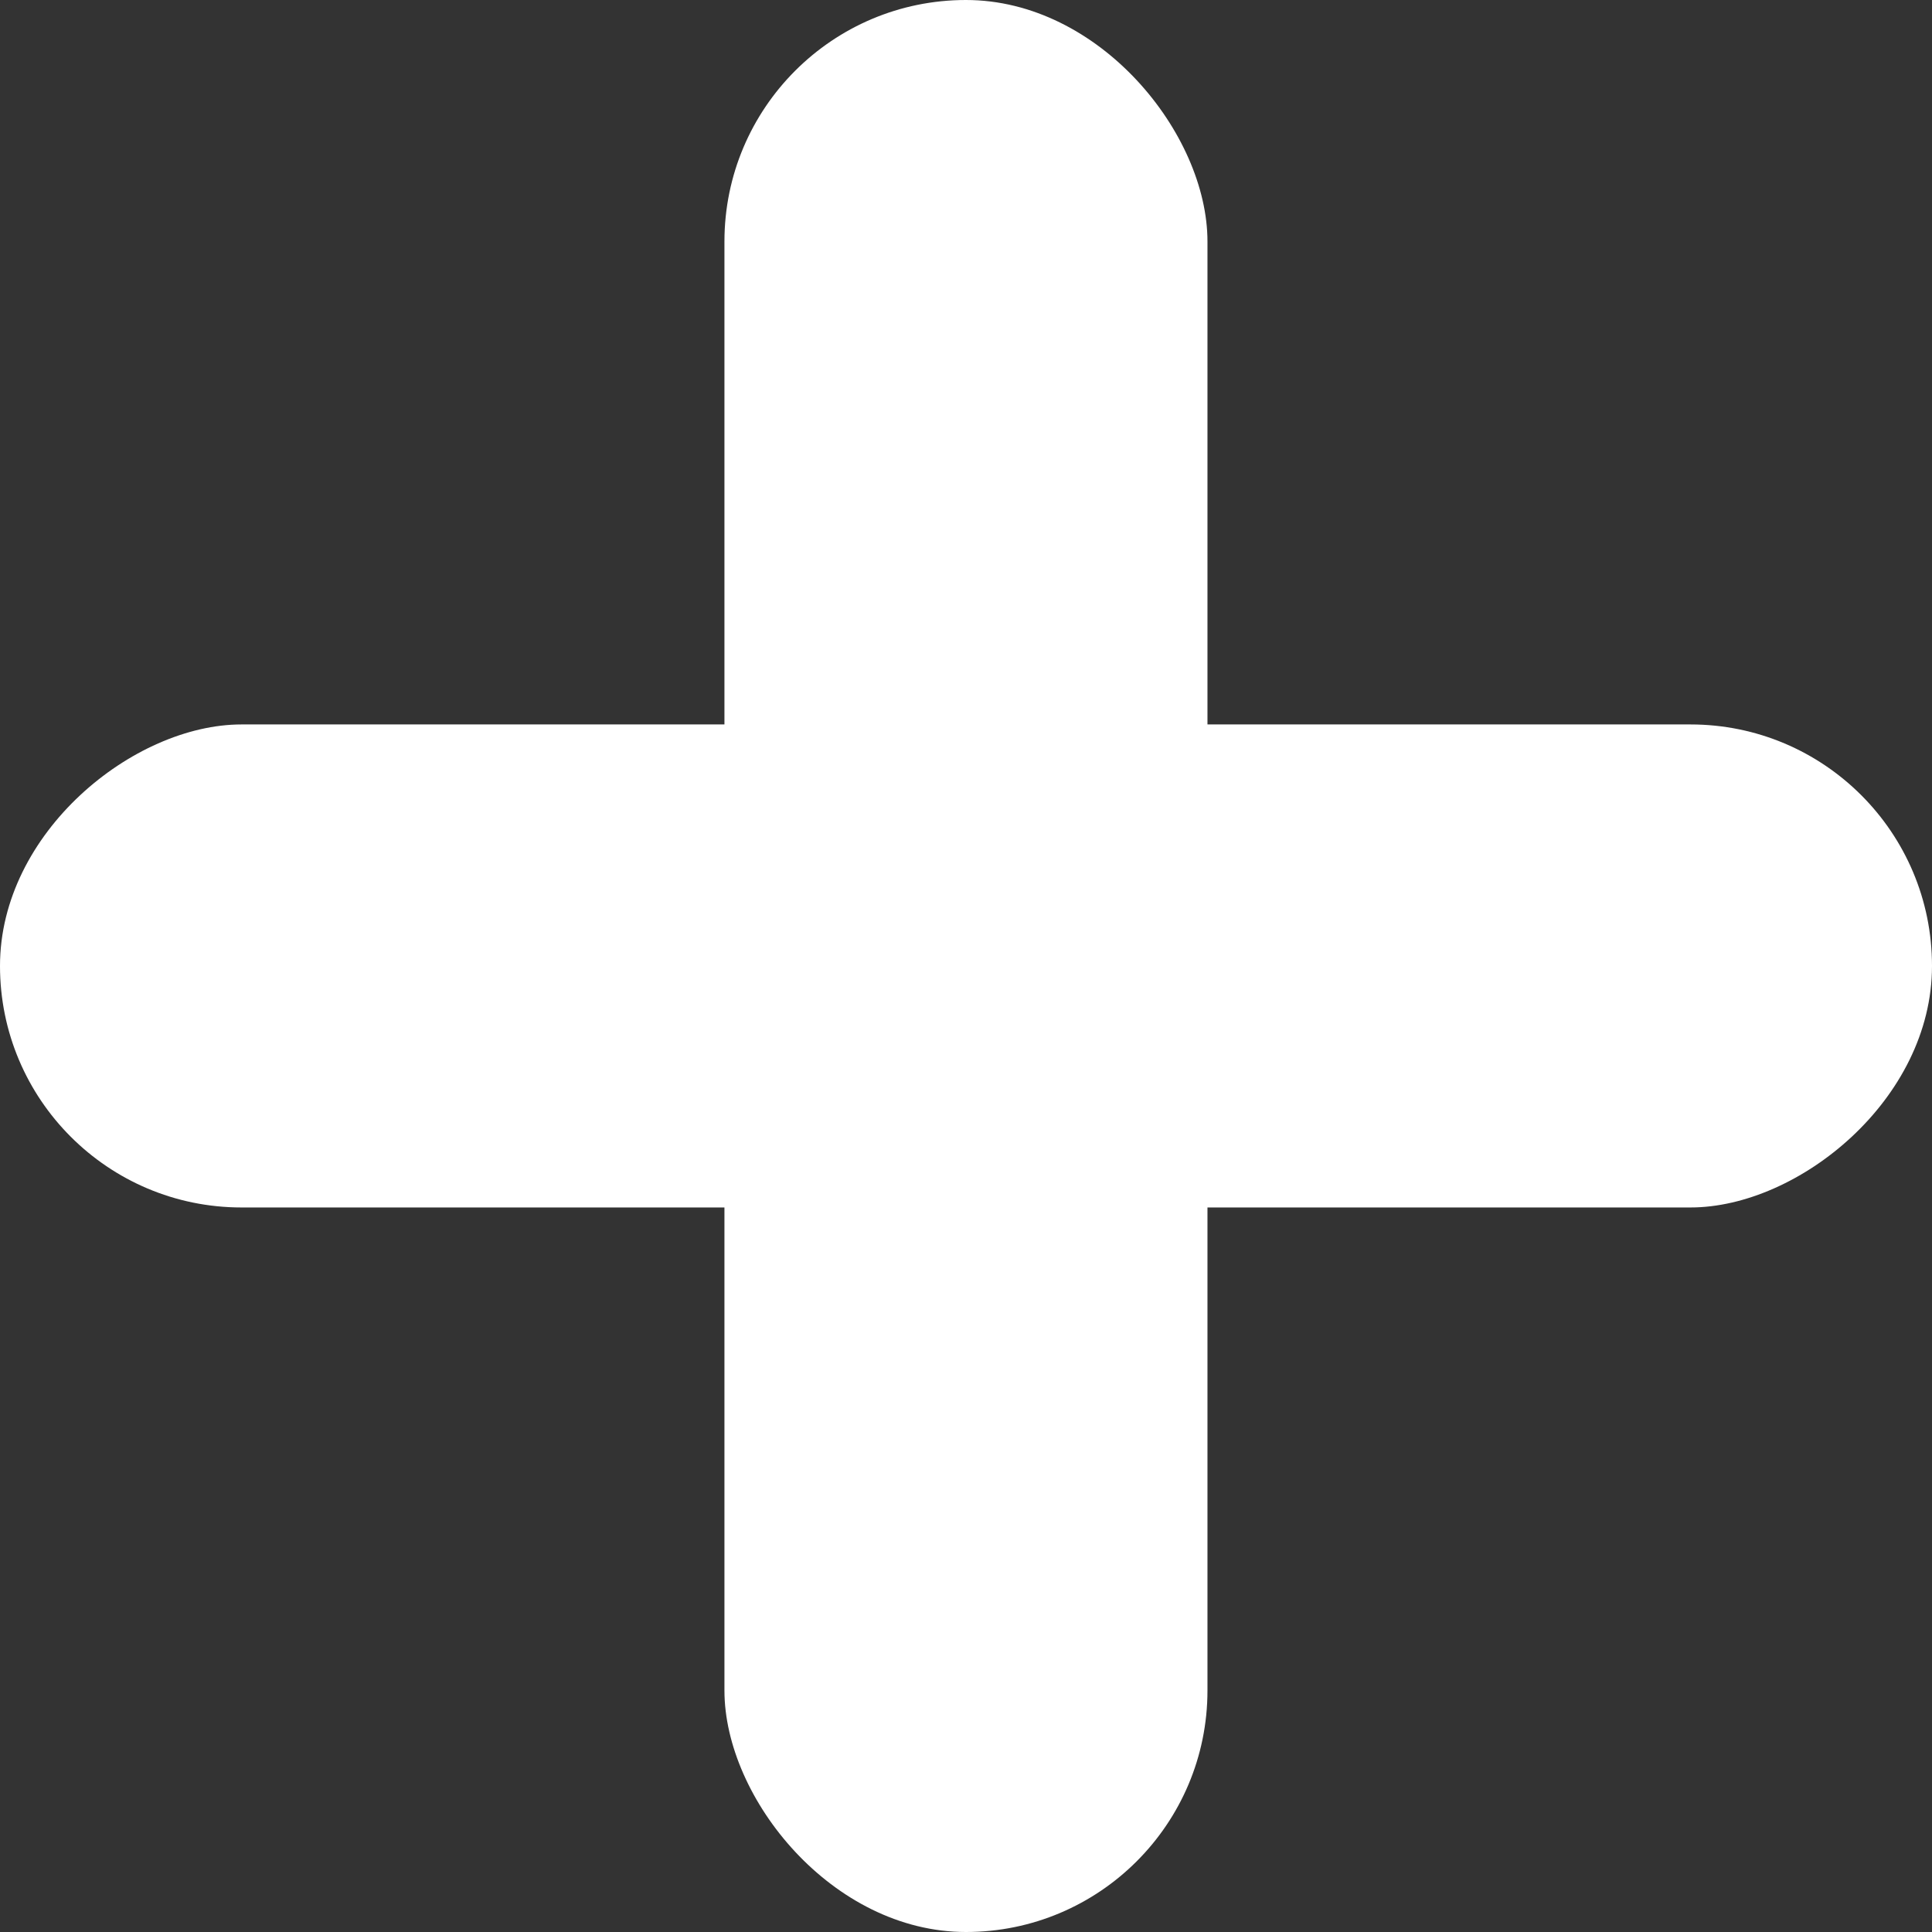 <?xml version="1.0" encoding="UTF-8" standalone="no"?>
<svg
    width="80"
    height="80"
    viewBox="0 0 21.167 21.167"
    version="1.1"
    id="svg1"
    xml:space="preserve"
    xmlns="http://www.w3.org/2000/svg"
    xmlns:svg="http://www.w3.org/2000/svg">
  <rect x="0" y="0" width="21.167" height="21.167" fill="#333333" stroke="none"/>
  <g>
    <rect
      style="fill:#ffffff;fill-opacity:1;stroke:none;stroke-width:3.969;stroke-opacity:1"
      id="rect1"
      width="5.292"
      height="21.167"
      x="7.937"
      y="0"
      rx="2.646"
      ry="2.646" />
    <rect
      style="fill:#ffffff;fill-opacity:1;stroke:none;stroke-width:3.969;stroke-opacity:1"
      id="rect2"
      width="5.292"
      height="21.167"
      x="7.937"
      y="-21.167"
      rx="2.646"
      ry="2.646"
      transform="rotate(90)" />
  </g>
</svg>
